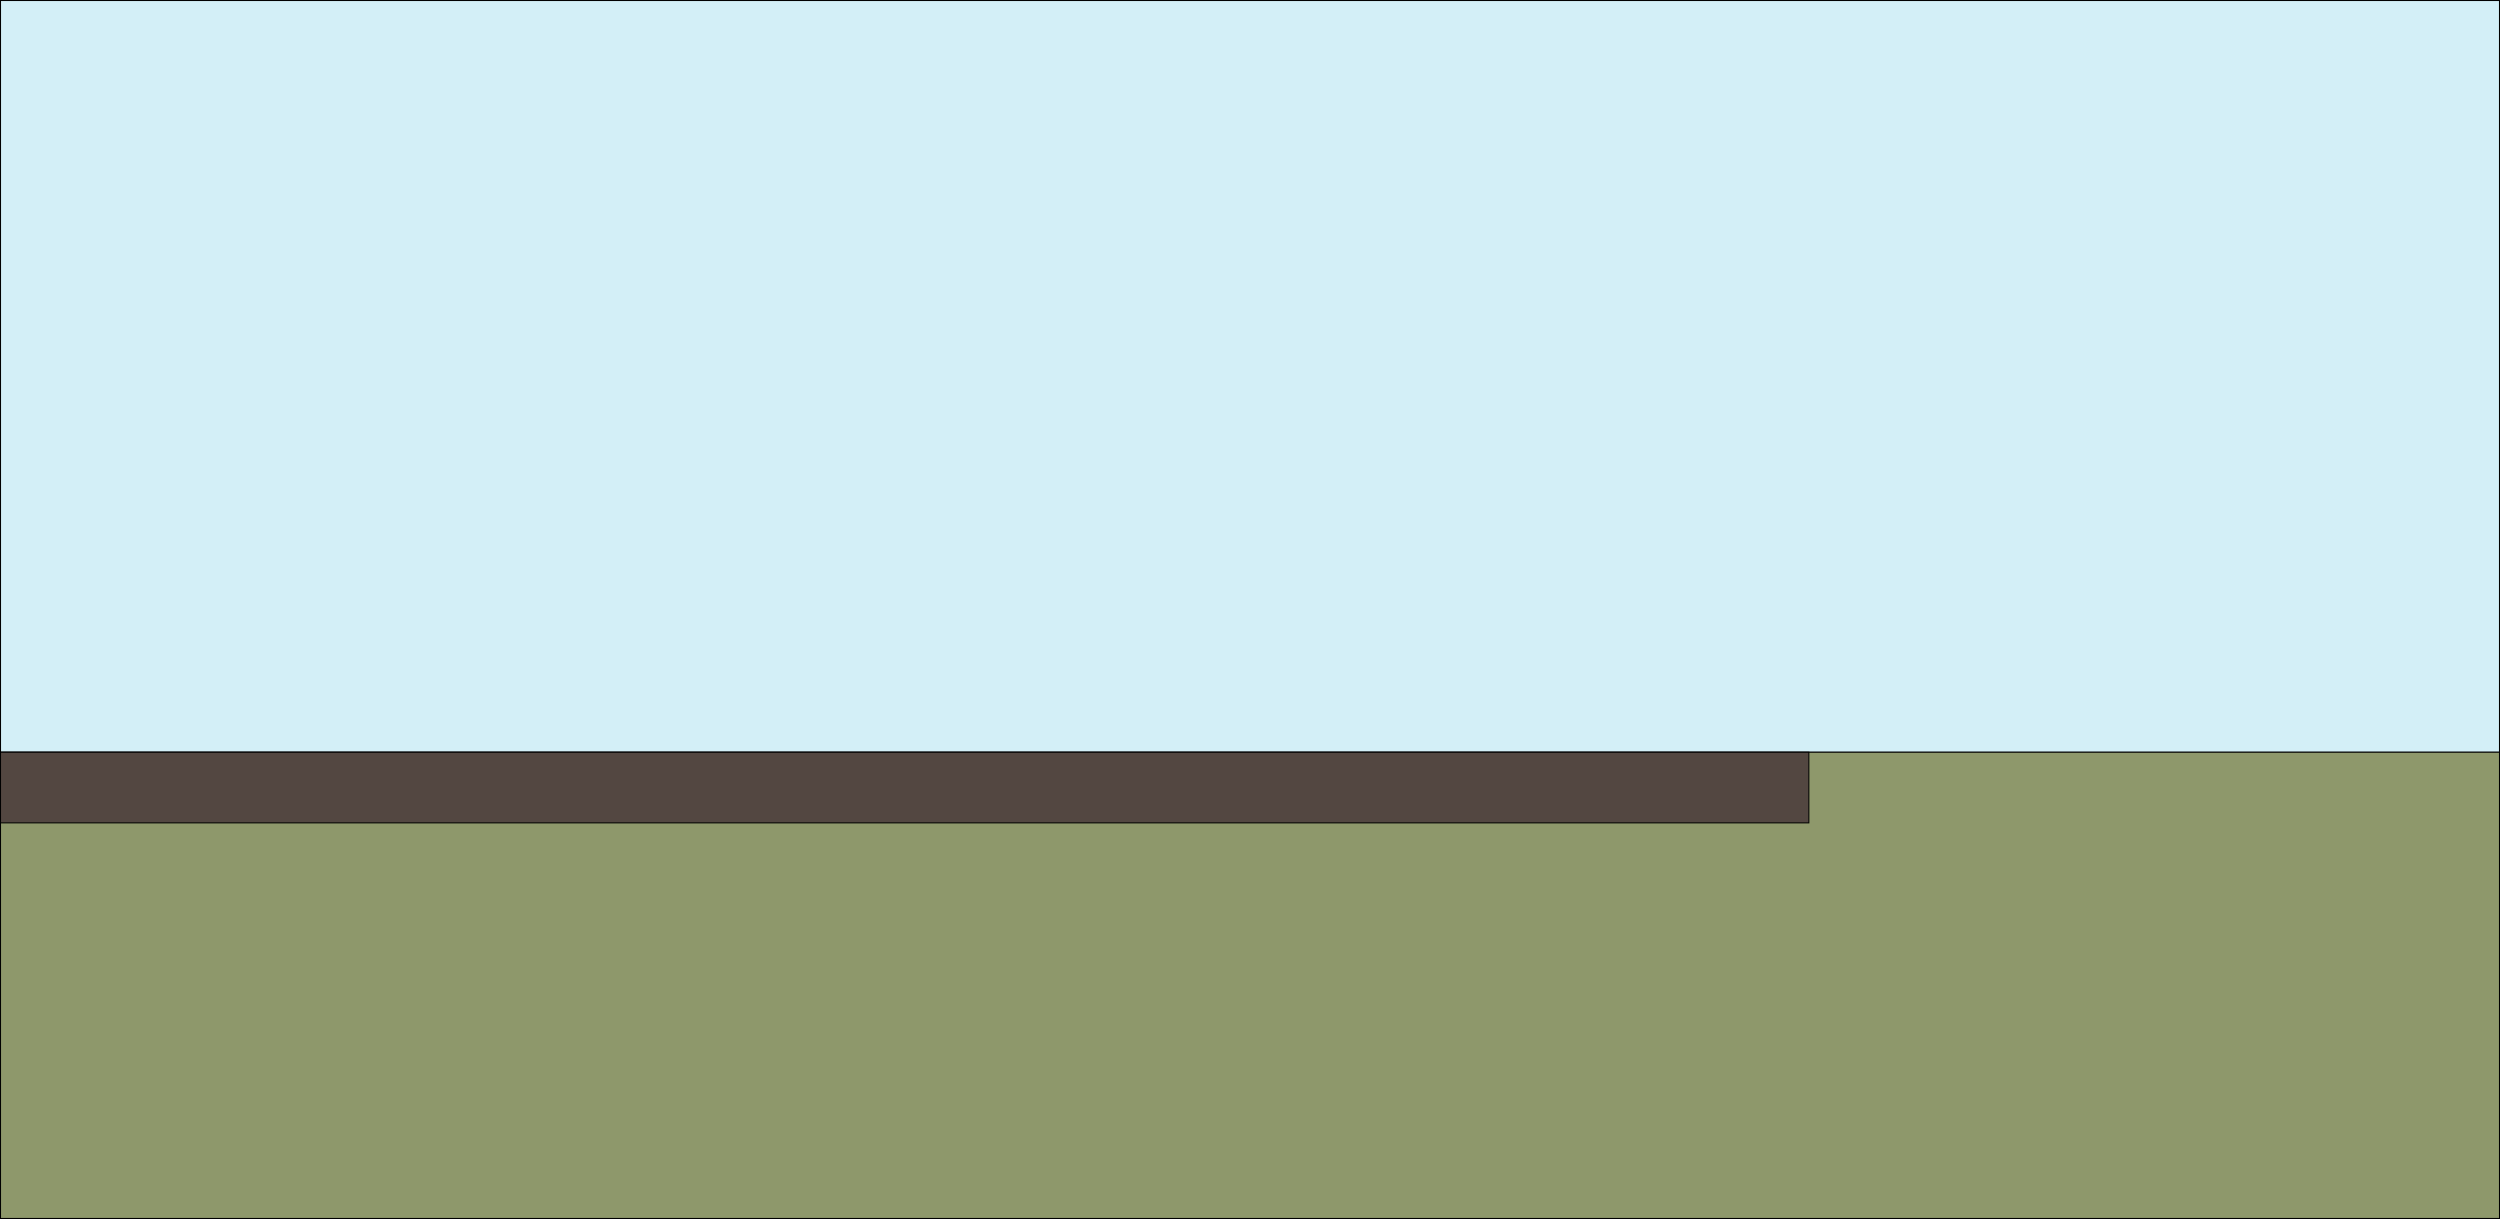 <?xml version="1.0" encoding="UTF-8"?>
<svg id="Layer_2" data-name="Layer 2" xmlns="http://www.w3.org/2000/svg" viewBox="0 0 2414.11 1177.11">
  <defs>
    <style>
      .cls-1 {
        fill: #d3eff7;
      }

      .cls-1, .cls-2, .cls-3 {
        stroke: #000;
        stroke-miterlimit: 10;
      }

      .cls-2 {
        fill: #534741;
      }

      .cls-3 {
        fill: #8e986b;
      }
    </style>
  </defs>
  <g id="Layer_1-2" data-name="Layer 1">
    <rect class="cls-1" x=".5" y=".5" width="2413.11" height="725.88"/>
    <rect class="cls-3" x=".5" y="726.38" width="2413.11" height="450.23"/>
    <rect class="cls-2" x=".5" y="726.38" width="1746.21" height="68.22"/>
  </g>
</svg>